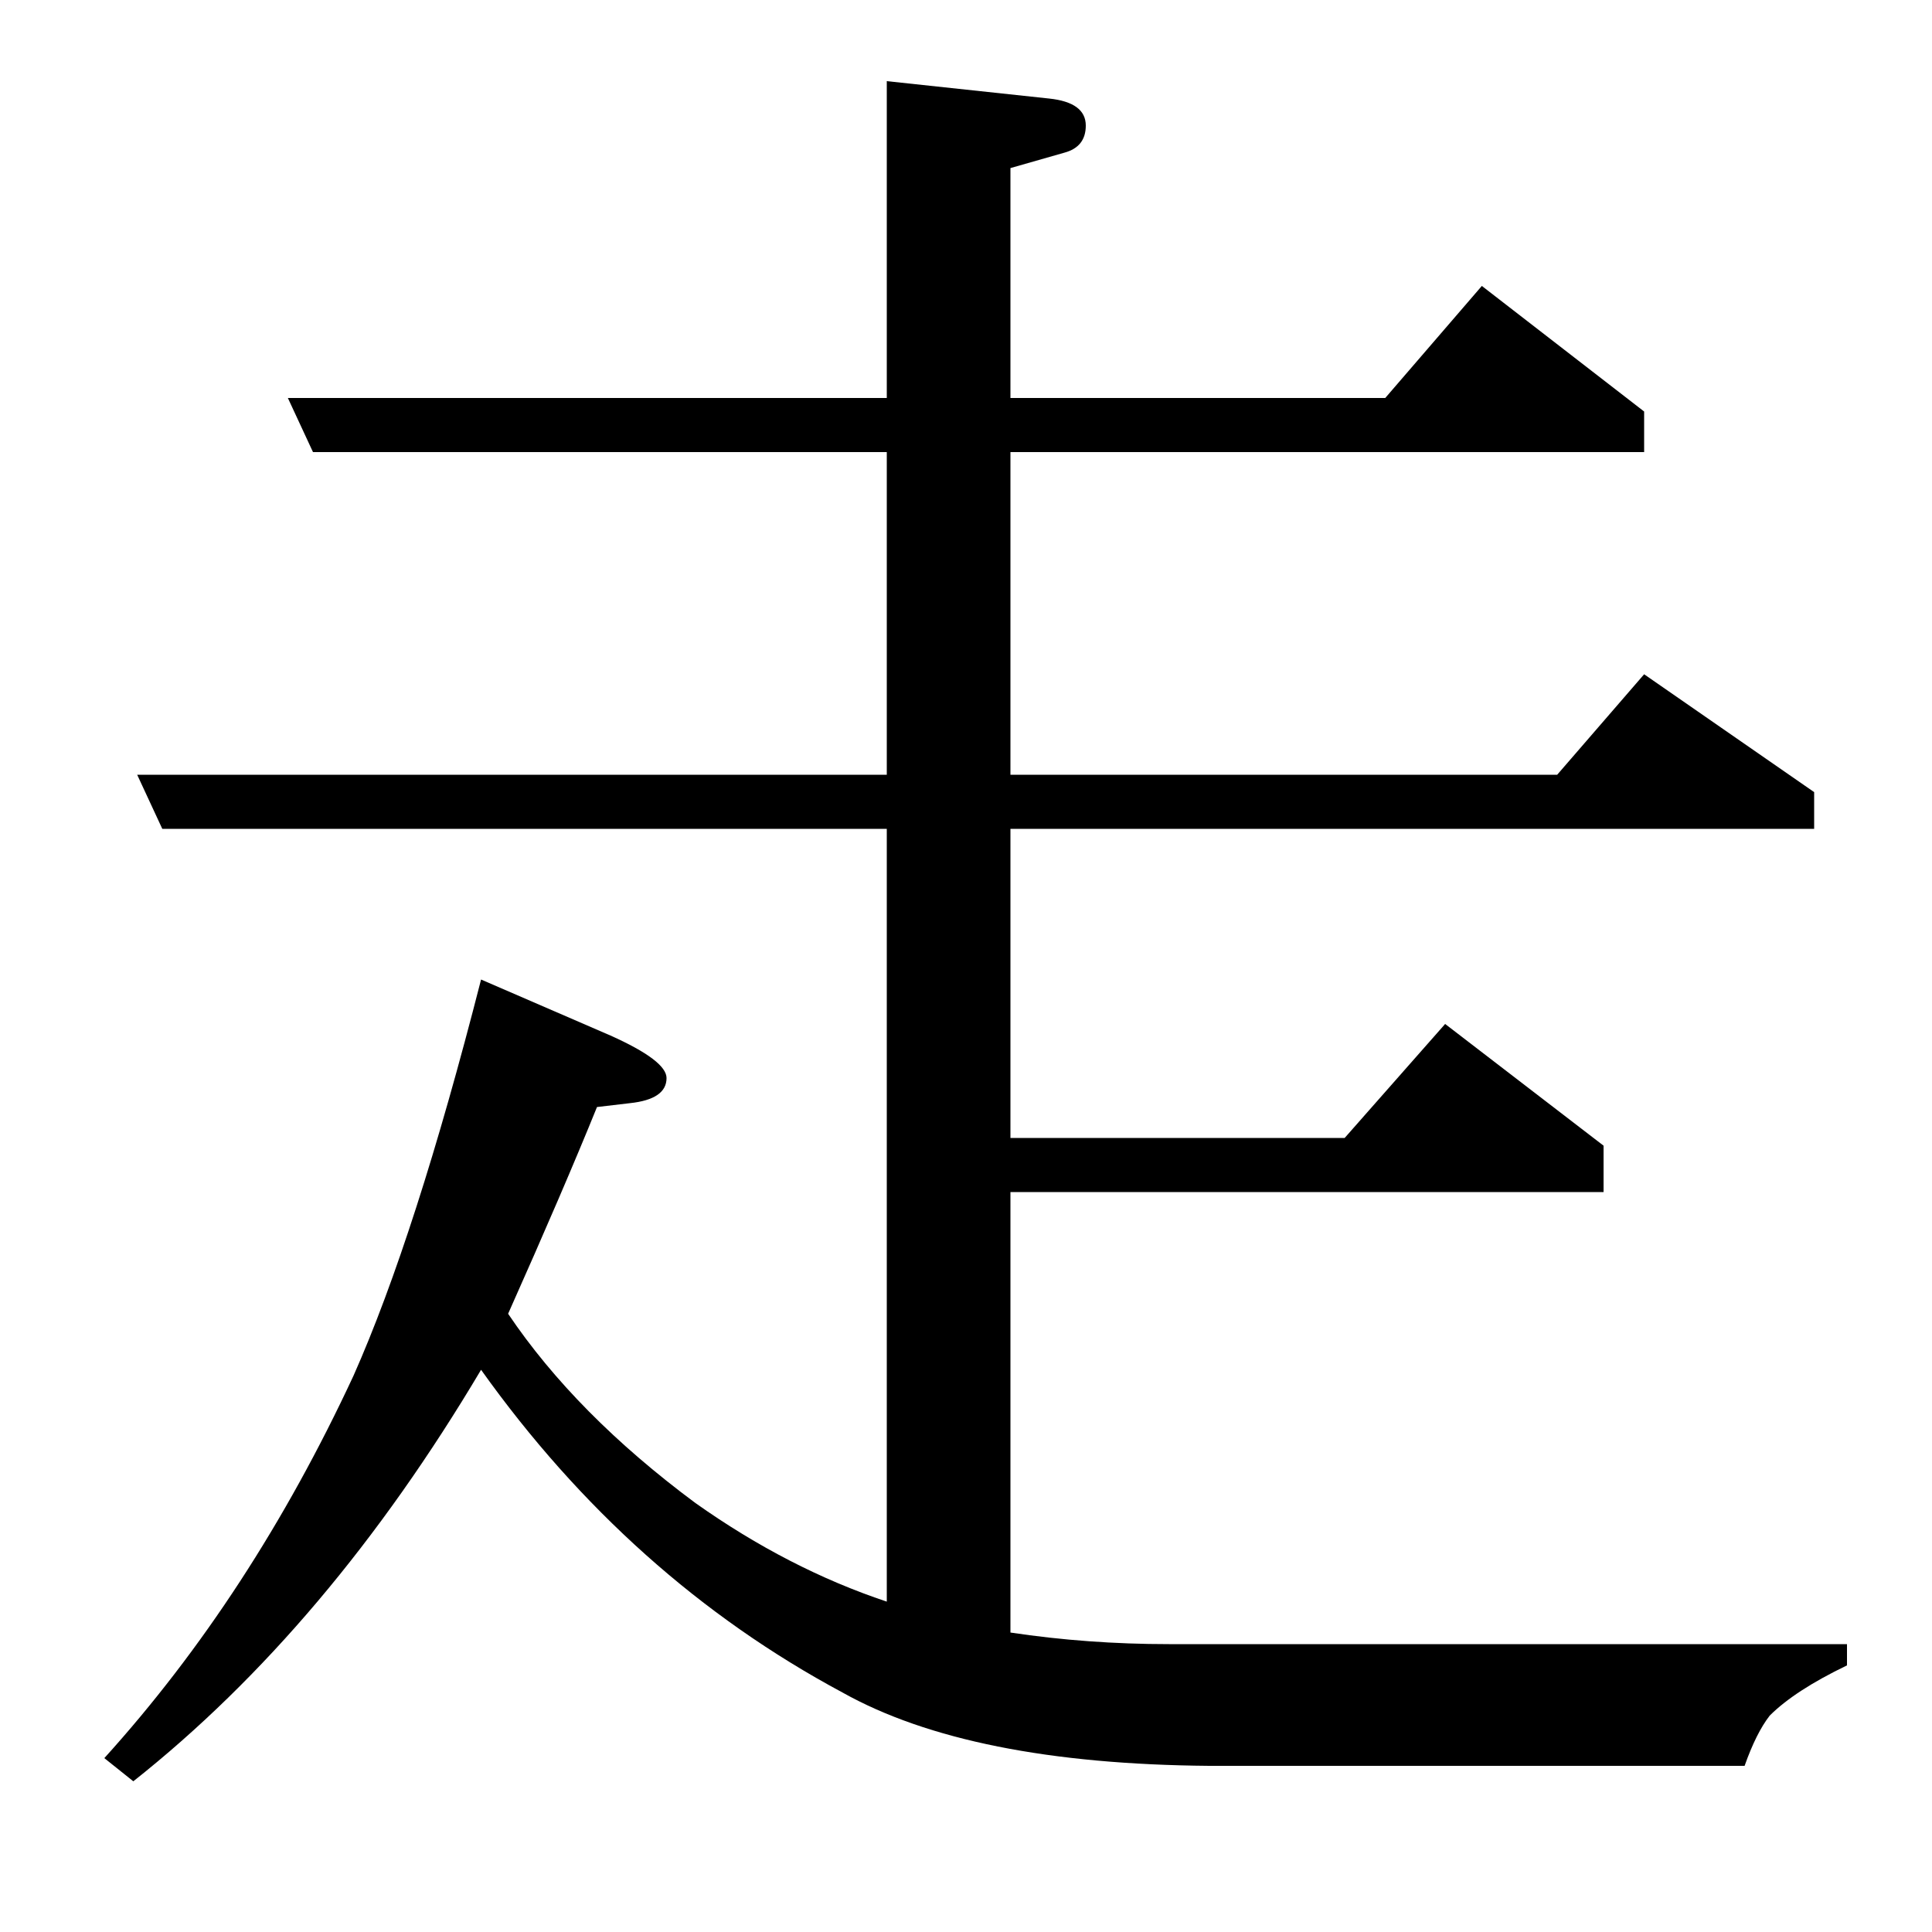 <?xml version="1.0" standalone="no"?>
<!DOCTYPE svg PUBLIC "-//W3C//DTD SVG 1.1//EN" "http://www.w3.org/Graphics/SVG/1.1/DTD/svg11.dtd" >
<svg xmlns="http://www.w3.org/2000/svg" xmlns:xlink="http://www.w3.org/1999/xlink" version="1.1" viewBox="0 -120 1000 1000">
  <g transform="matrix(1 0 0 -1 0 880)">
   <path fill="currentColor"
d="M54 90q76 84 129 198q32 72 66 205l67 -29q29 -13 29 -22q0 -11 -19 -13l-17 -2q-17 -42 -46 -107q35 -52 97 -98q48 -34 99 -51v400h-375l-13 28h388v167h-297l-13 28h310v164l84 -9q19 -2 19 -14q0 -11 -11 -14l-28 -8v-119h194l50 58l84 -65v-21h-328v-167h283l45 52
l88 -61v-19h-416v-160h173l52 59l82 -63v-24h-307v-228q40 -6 82 -6h351v-11q-27 -13 -40 -26q-7 -9 -13 -26h-277q-124 1 -190 38q-110 59 -187 167q-79 -133 -180 -213z" />
  </g>

</svg>
